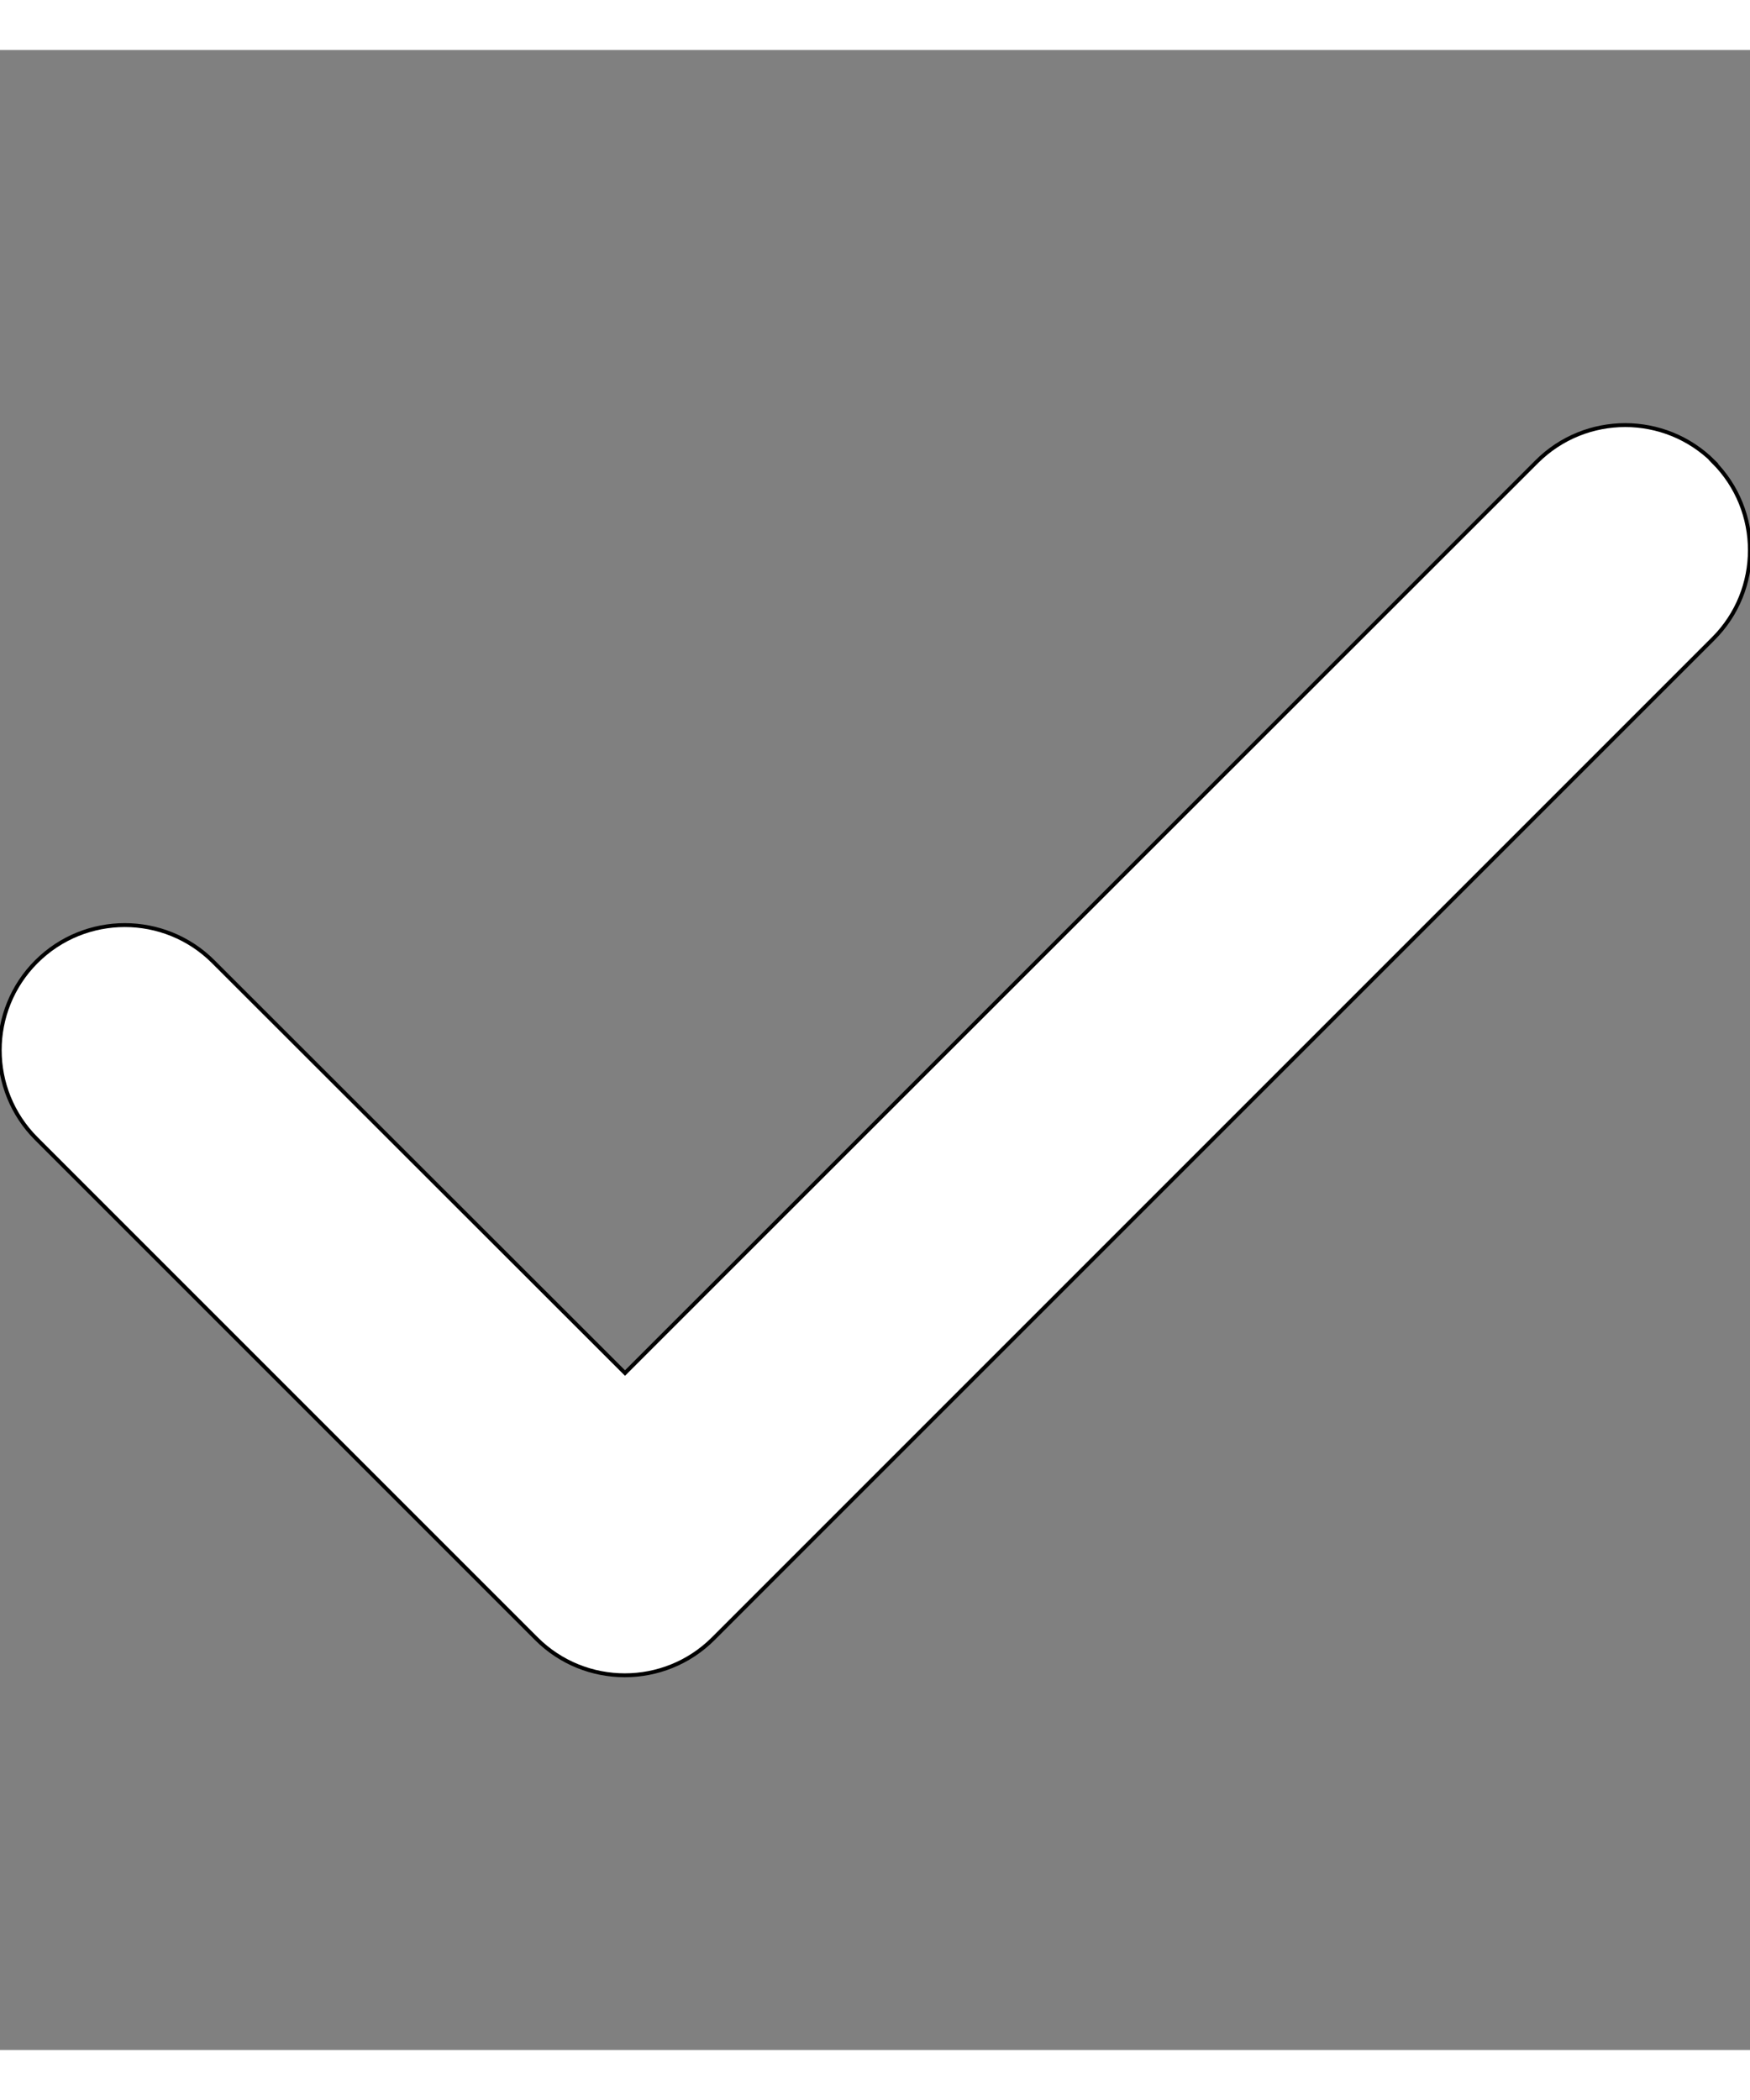 <svg xmlns="http://www.w3.org/2000/svg" width="10" height="12" stroke="4"  viewBox="0 0 448 512" fill="#ffffff"><rect x="0" y="0" width="448" height="512" fill="#808080" stroke="none"/><!--! Font Awesome Pro 6.4.0 by @fontawesome - https://fontawesome.com License - https://fontawesome.com/license (Commercial License) Copyright 2023 Fonticons, Inc. --><path d="M438.6 105.4c12.5 12.5 12.5 32.8 0 45.3l-256 256c-12.5 12.5-32.8 12.5-45.3 0l-128-128c-12.5-12.5-12.5-32.8 0-45.3s32.8-12.5 45.3 0L160 338.7 393.4 105.4c12.5-12.5 32.8-12.5 45.3 0z"/></svg>
<!-- https://fontawesome.com/icons/check?f=classic&s=solid&pc=%23ffffff -->
<!-- #f6aaeb розовы -->
<!-- #b9eaf9 голубой -->
<!-- #ffffb0 желтый -->
<!-- 58dbab зеленный -->
